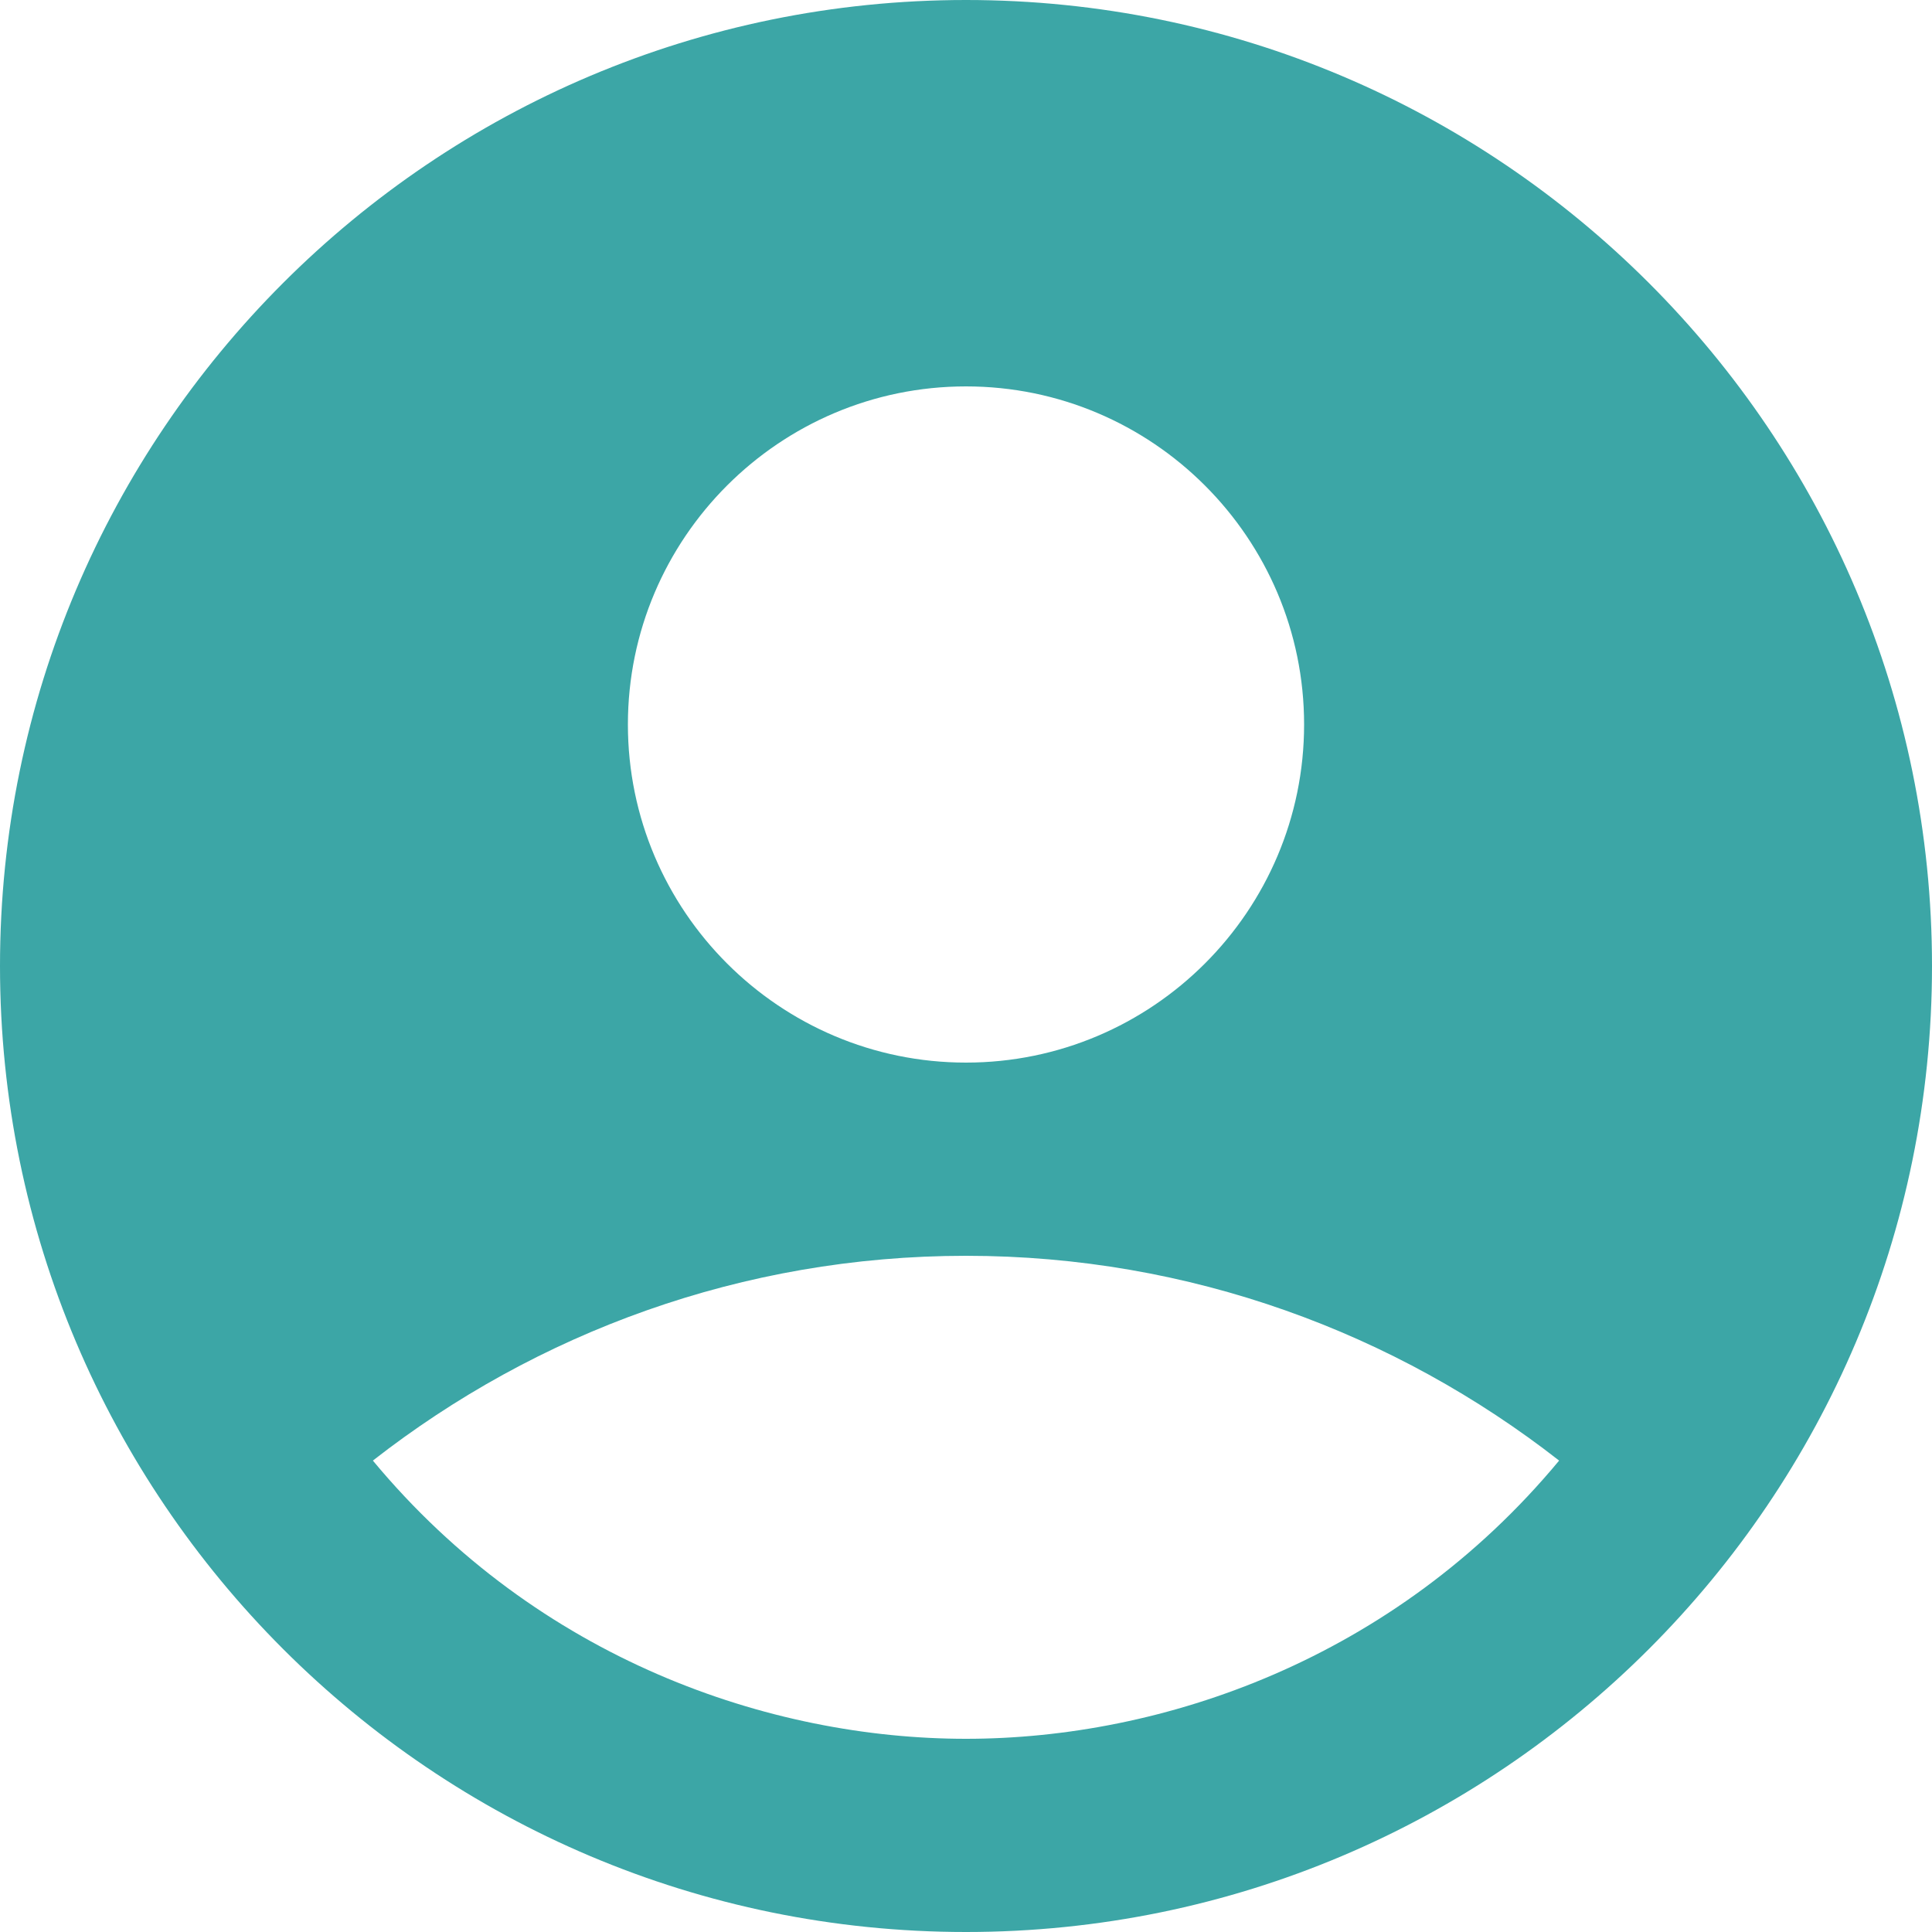 <svg width="42" height="42" viewBox="0 0 42 42" fill="none" xmlns="http://www.w3.org/2000/svg">
<path d="M21 0C9.408 0 0 9.408 0 21C0 32.592 9.408 42 21 42C32.592 42 42 32.592 42 21C42 9.408 32.592 0 21 0ZM21 8.4C25.053 8.4 28.35 11.697 28.35 15.75C28.35 19.803 25.053 23.1 21 23.1C16.947 23.1 13.65 19.803 13.65 15.75C13.65 11.697 16.947 8.4 21 8.4ZM21 37.8C16.737 37.8 11.697 36.078 8.106 31.752C11.655 28.98 16.128 27.3 21 27.3C25.872 27.3 30.345 28.98 33.894 31.752C30.303 36.078 25.263 37.8 21 37.8Z" fill="#3CA6A6"/>
</svg>
